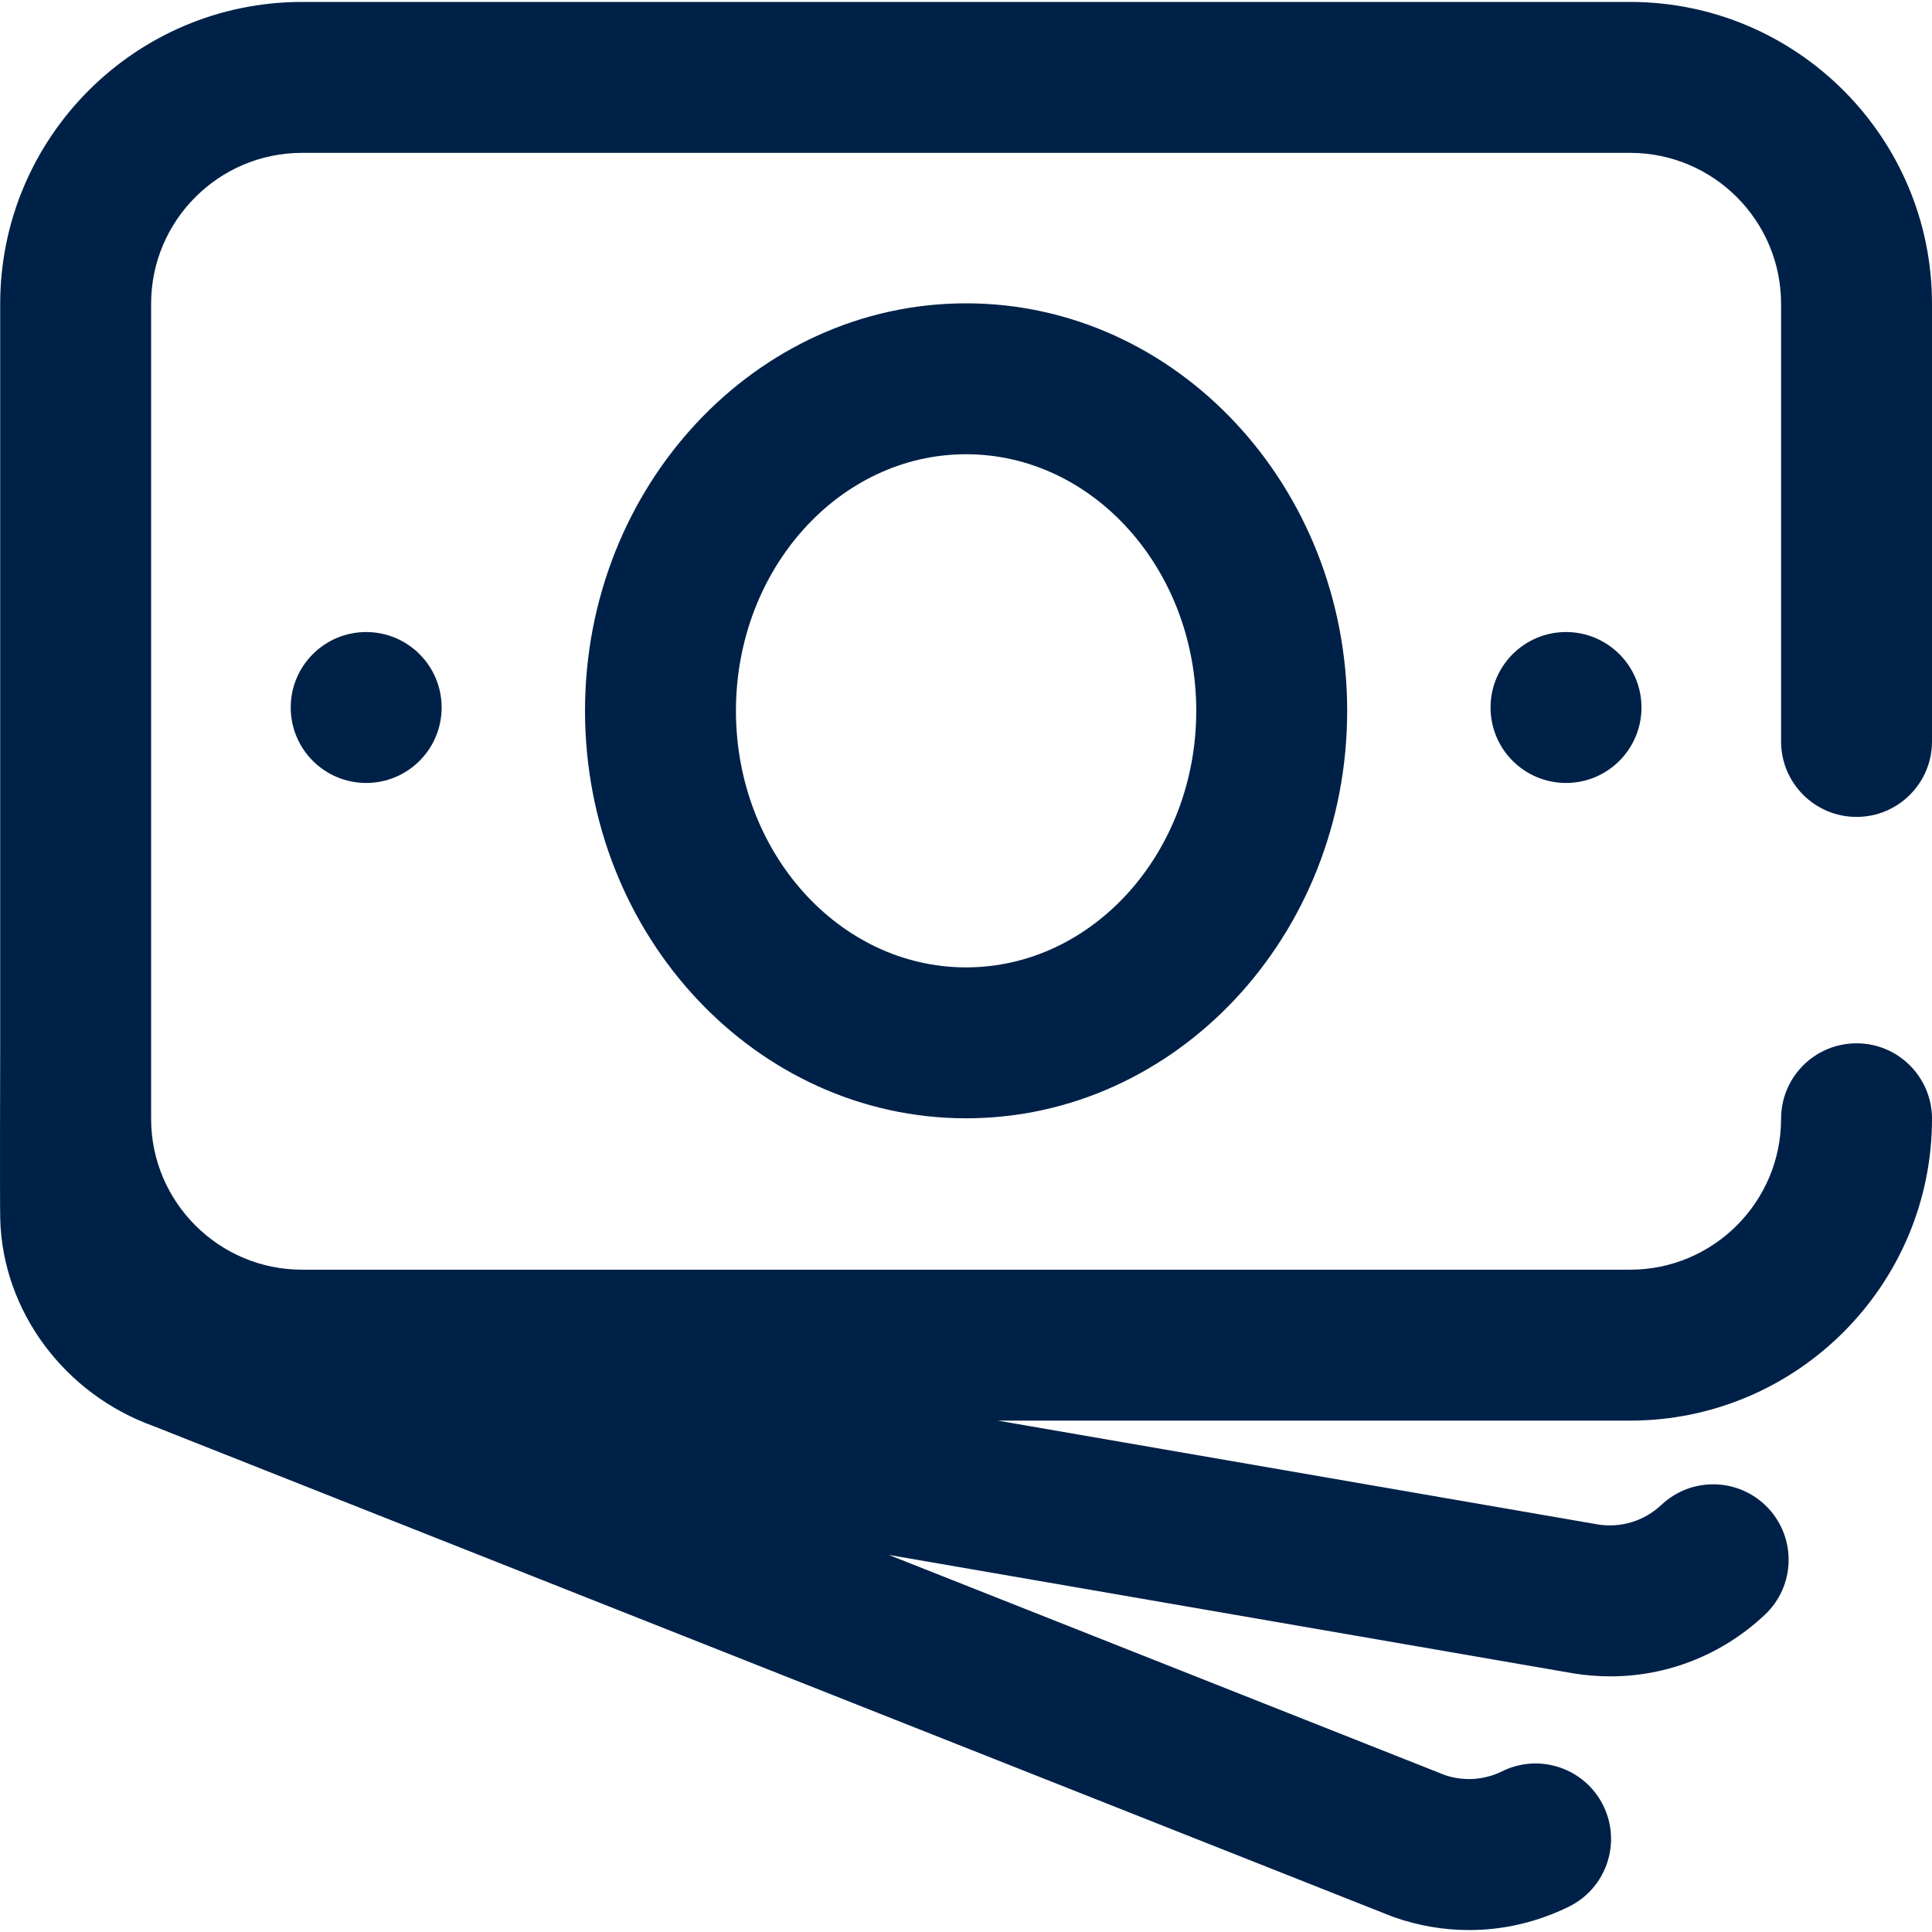 <?xml version="1.0"?>
<svg xmlns="http://www.w3.org/2000/svg" xmlns:xlink="http://www.w3.org/1999/xlink" version="1.1" id="Capa_1" x="0px" y="0px" viewBox="0 0 512 512" style="enable-background:new 0 0 512 512;" xml:space="preserve" width="512px" height="512px" class=""><g><g>
	<g>
		<g>
			<path d="M492.002,216.492c11.045,0,19.998-8.953,19.998-19.998V80.505c0-44.108-35.884-79.992-79.992-79.992H80.043     c-44.108,0-79.992,35.884-79.992,79.992v196.923c-0.012,4.151-0.112,40.697,0.006,45.542     c0.599,24.413,16.936,46.459,40.704,54.995l327.892,129.818l0.732,0.273c6.519,2.292,13.246,3.43,19.945,3.43     c9.057,0,18.068-2.082,26.451-6.21c9.908-4.88,13.985-16.867,9.105-26.775c-4.88-9.908-16.869-13.984-26.775-9.104     c-4.765,2.346-10.138,2.71-15.159,1.033l-147.41-58.363l181.171,31.349l0.181,0.031c3.295,0.539,6.585,0.804,9.85,0.804     c15.141,0,29.678-5.712,40.964-16.327c8.045-7.567,8.432-20.223,0.866-28.268c-7.566-8.046-20.223-8.433-28.268-0.866     c-4.567,4.294-10.72,6.187-16.884,5.197l-158.988-27.51h167.575c44.108,0,79.992-35.884,79.992-79.992     c0-11.045-8.953-19.998-19.998-19.998c-11.045,0-19.998,8.953-19.998,19.998c0,22.054-17.942,39.996-39.996,39.996H80.043     c-22.054,0-39.996-17.942-39.996-39.996V80.505c0-22.054,17.942-39.996,39.996-39.996h351.965     c22.054,0,39.996,17.942,39.996,39.996v115.988C472.004,207.538,480.957,216.492,492.002,216.492z" data-original="#000000" class="active-path" data-old_color="#00CEFF" fill="#002147"/>
			<circle cx="415.01" cy="187.495" r="19.998" data-original="#000000" class="active-path" data-old_color="#00CEFF" fill="#002147"/>
			<path d="M155.035,188.373c0,59.545,45.305,107.989,100.99,107.989c55.685,0,100.99-48.444,100.99-107.989     c0-59.545-45.305-107.989-100.99-107.989C200.34,80.383,155.035,128.828,155.035,188.373z M317.019,188.373     c0,37.491-27.361,67.993-60.994,67.993c-33.633,0-60.994-30.502-60.994-67.993c0-37.491,27.361-67.993,60.994-67.993     C289.658,120.379,317.019,150.881,317.019,188.373z" data-original="#000000" class="active-path" data-old_color="#00CEFF" fill="#002147"/>
			<circle cx="97.041" cy="187.495" r="19.998" data-original="#000000" class="active-path" data-old_color="#00CEFF" fill="#002147"/>
		</g>
	</g>
</g></g> </svg>
